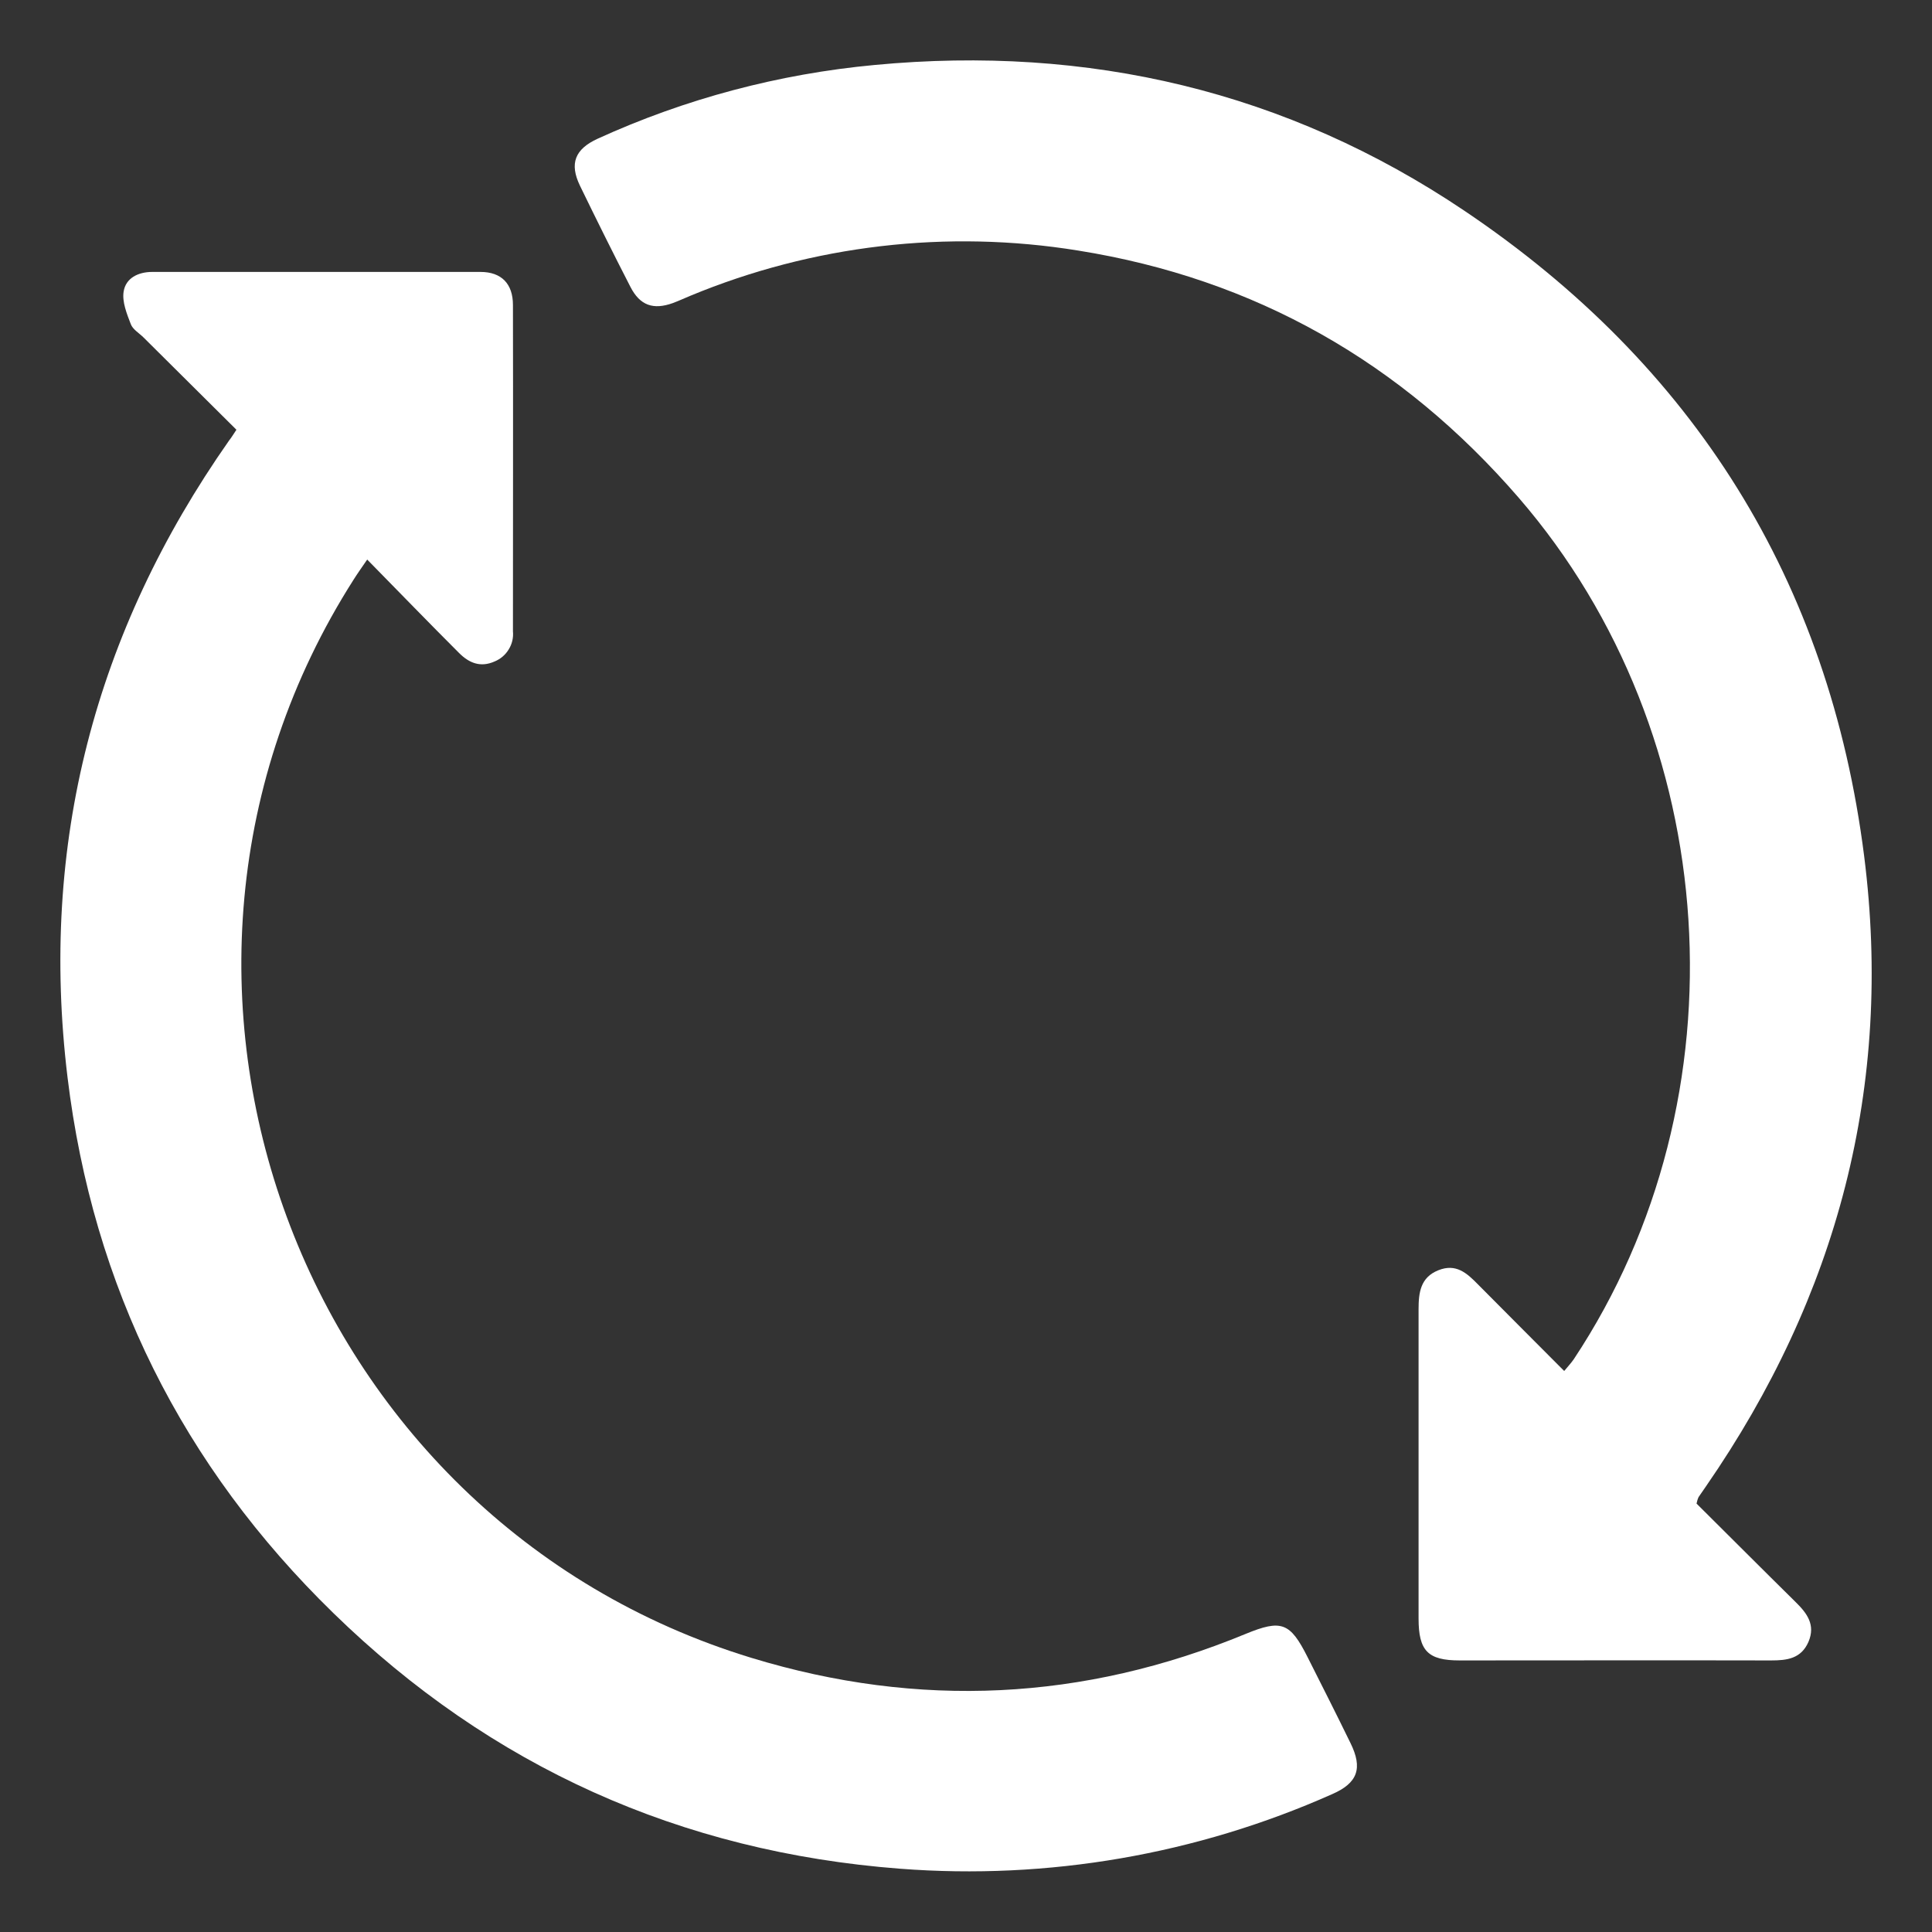 <svg width="16" height="16" viewBox="0 0 16 16" fill="none" xmlns="http://www.w3.org/2000/svg">
<rect x="0" y="0" width="16" height="16" fill="#333333" stroke="none"/>
<path d="M14.05 12.452C14.324 12.724 14.596 12.997 14.87 13.267C14.965 13.36 15.037 13.456 14.977 13.597C14.916 13.737 14.799 13.751 14.666 13.751C13.807 13.749 12.947 13.751 12.089 13.751C11.825 13.751 11.748 13.672 11.748 13.404C11.748 12.55 11.748 11.696 11.748 10.842C11.748 10.704 11.764 10.579 11.911 10.52C12.057 10.461 12.147 10.542 12.239 10.636C12.473 10.873 12.709 11.107 12.954 11.354C12.984 11.317 13.011 11.289 13.033 11.257C14.472 9.088 14.278 6.089 12.578 4.123C11.607 3 10.393 2.309 8.929 2.075C7.844 1.899 6.731 2.029 5.716 2.45C5.668 2.47 5.62 2.492 5.572 2.51C5.41 2.568 5.3 2.53 5.221 2.376C5.078 2.098 4.939 1.818 4.803 1.538C4.714 1.353 4.762 1.235 4.949 1.149C5.674 0.818 6.45 0.612 7.244 0.538C9.012 0.371 10.654 0.754 12.127 1.745C14.028 3.024 15.149 4.811 15.438 7.089C15.679 8.991 15.218 10.732 14.129 12.308C14.108 12.338 14.087 12.368 14.067 12.398C14.059 12.415 14.054 12.433 14.05 12.452Z" fill="white"/>
<path d="M1.958 3.559L1.19 2.796C1.153 2.759 1.099 2.728 1.083 2.684C1.05 2.598 1.01 2.499 1.024 2.414C1.042 2.302 1.145 2.252 1.261 2.252C2.167 2.252 3.073 2.252 3.979 2.252C4.153 2.252 4.248 2.35 4.248 2.526C4.25 3.427 4.248 4.328 4.248 5.228C4.253 5.281 4.241 5.333 4.213 5.378C4.186 5.423 4.145 5.458 4.096 5.478C3.979 5.53 3.884 5.491 3.8 5.406C3.55 5.156 3.304 4.902 3.041 4.634C2.995 4.701 2.96 4.75 2.928 4.801C0.817 8.114 2.466 12.585 6.224 13.73C7.609 14.152 8.972 14.086 10.314 13.532C10.613 13.409 10.684 13.436 10.829 13.724C10.948 13.96 11.068 14.197 11.184 14.435C11.287 14.644 11.245 14.766 11.031 14.859C9.909 15.358 8.68 15.57 7.455 15.476C5.636 15.337 4.066 14.631 2.762 13.36C1.51 12.141 0.769 10.656 0.559 8.92C0.326 6.993 0.784 5.235 1.898 3.647C1.915 3.626 1.928 3.604 1.958 3.559Z" fill="white"/>
</svg>
